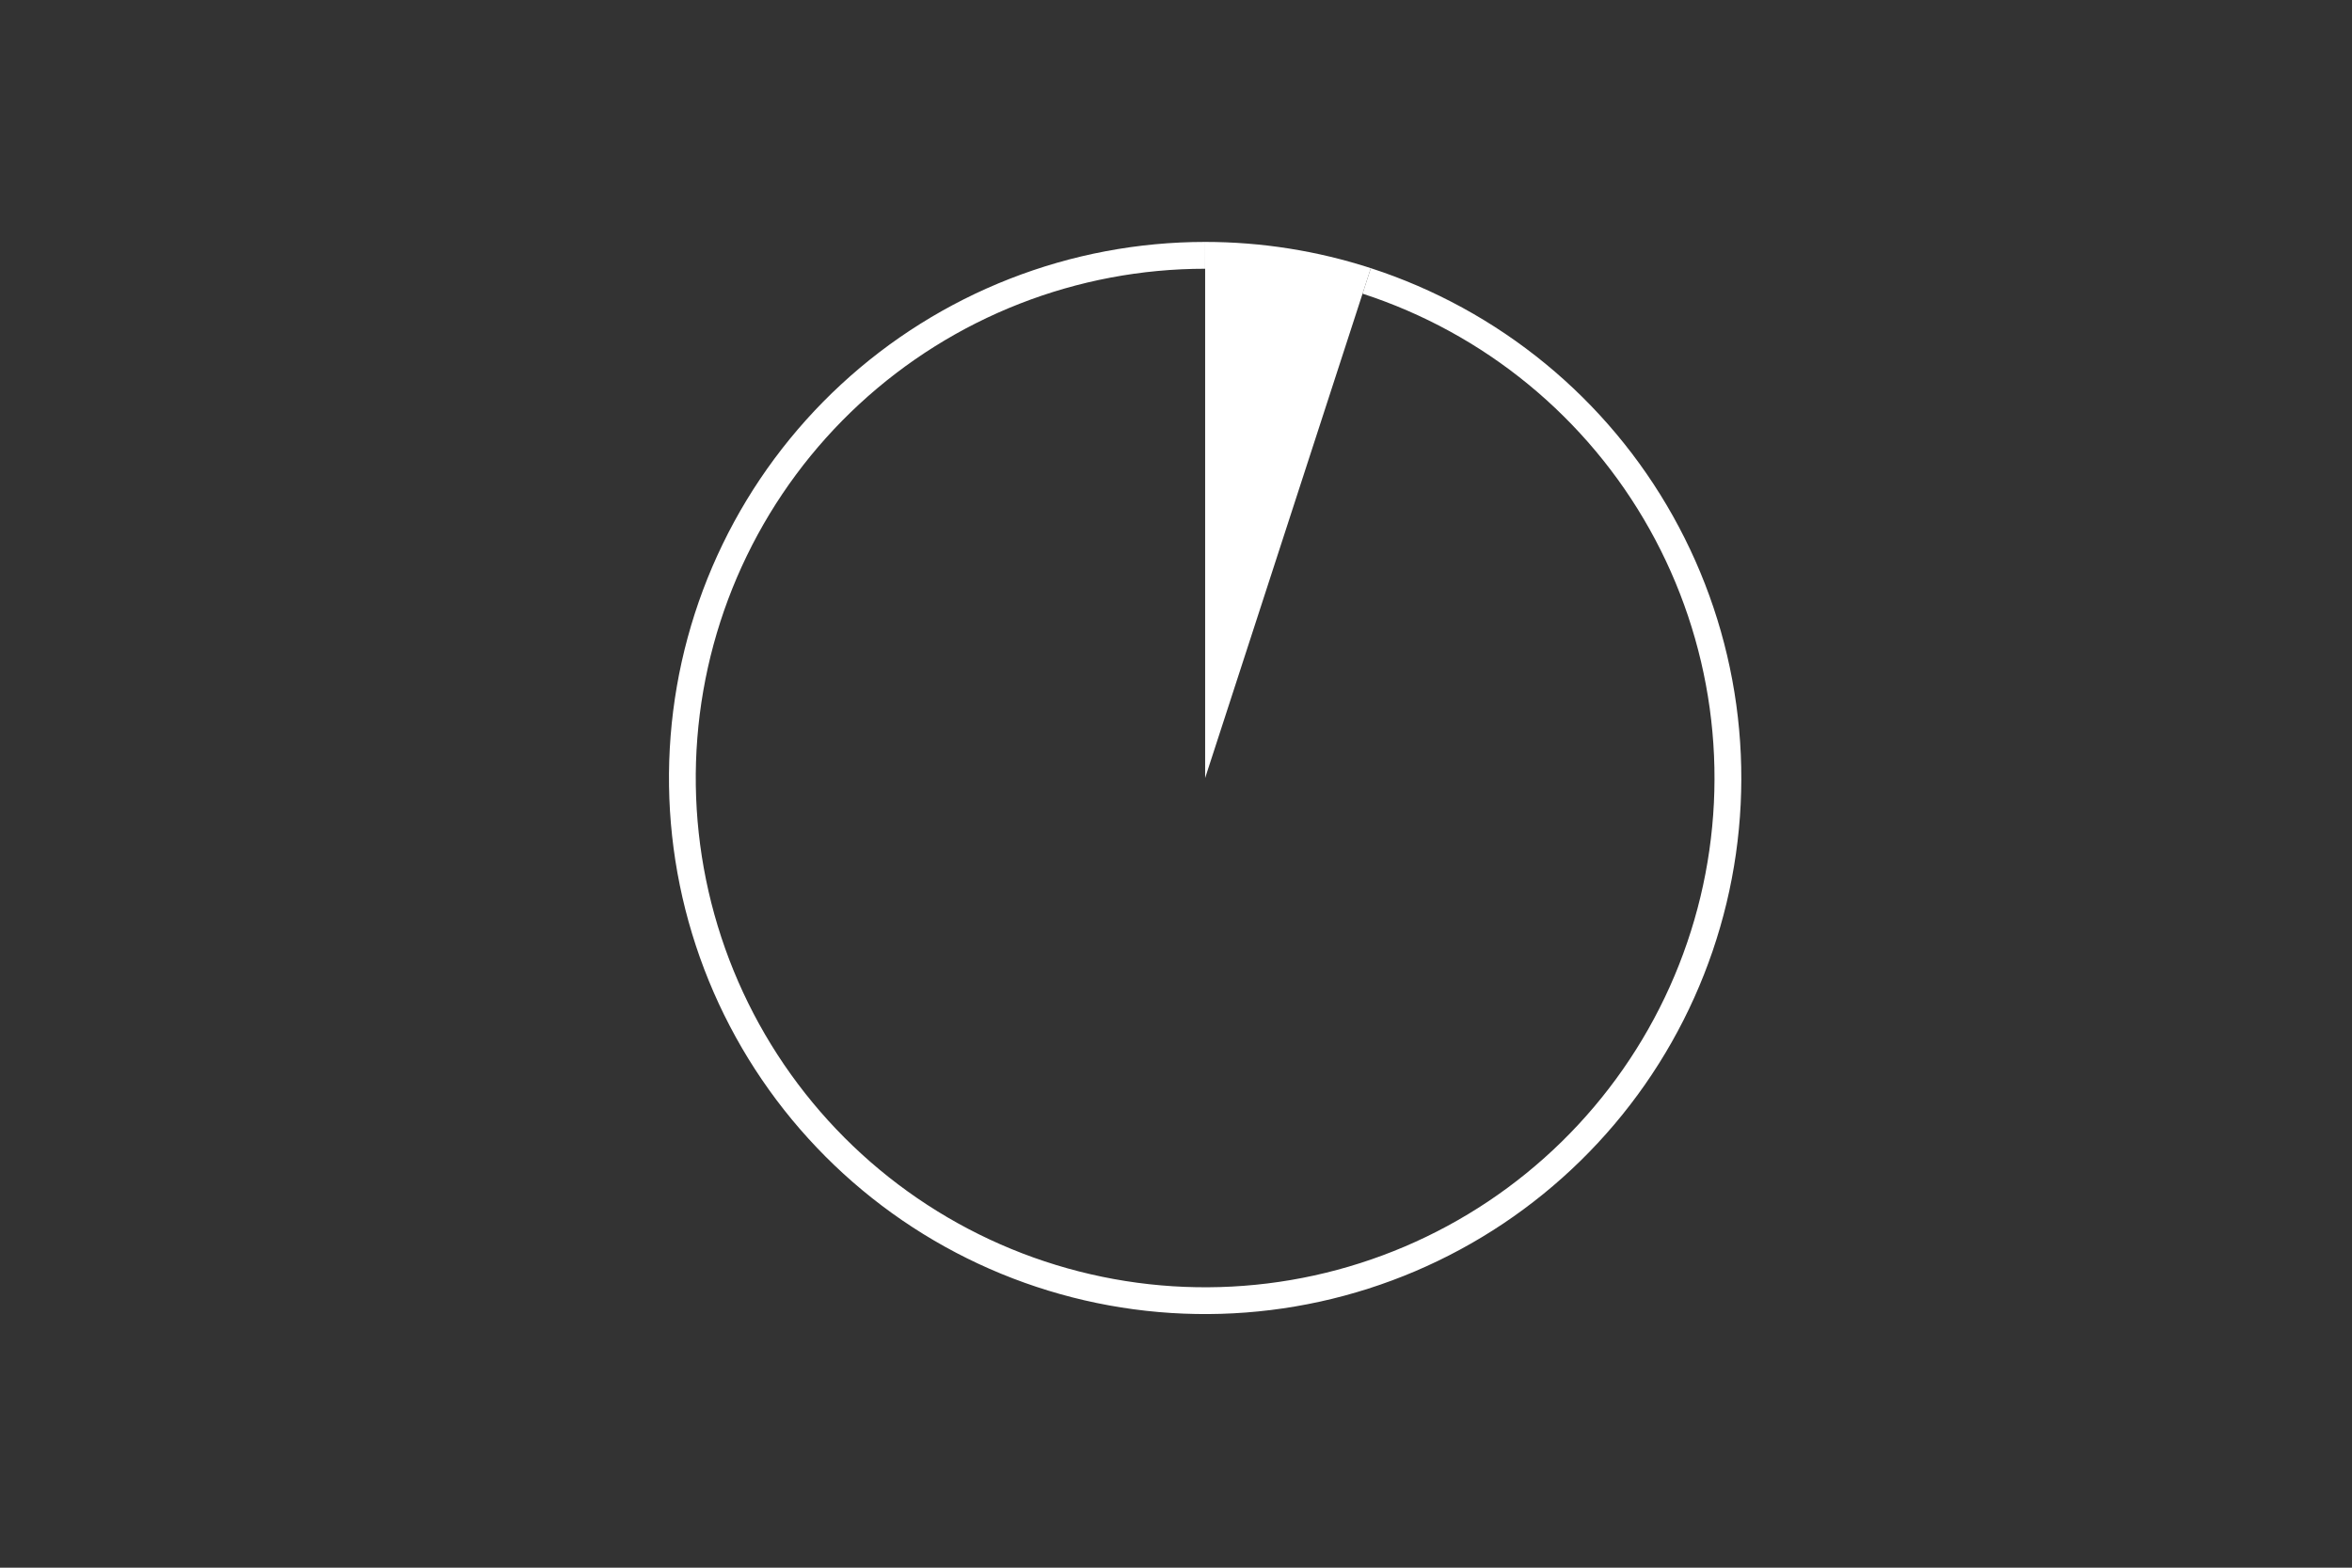 <svg height="288pt" stroke-linejoin="round" viewBox="0 0 432 288" width="432pt" xmlns="http://www.w3.org/2000/svg"><rect x="0" y="0" width="432" height="288" fill="#333333" stroke="none"/><g stroke-linejoin="round"><path d="m0 288h432v-288h-432z" fill="none"/><g fill="#fff"><path d="m251.786 49.264c-4.907-1.594-9.931-2.801-15.027-3.608-5.096-.807-10.247-1.212-15.406-1.212v98.482z"/><path d="m221.353 44.444c-12.282 0-24.456 2.298-35.894 6.774-11.437 4.476-21.937 11.053-30.956 19.39-9.019 8.337-16.399 18.288-21.759 29.339-5.36 11.051-8.606 23.007-9.569 35.252-.964 12.244.372 24.561 3.937 36.315 3.565 11.753 9.298 22.736 16.902 32.382 7.604 9.645 16.945 17.784 27.541 23.994 10.596 6.211 22.261 10.384 34.392 12.306s24.515 1.556 36.512-1.076c11.997-2.632 23.396-7.485 33.608-14.309 10.212-6.824 19.058-15.498 26.081-25.574 7.023-10.076 12.099-21.378 14.966-33.321 2.867-11.943 3.475-24.317 1.792-36.483s-5.627-23.911-11.628-34.627c-6.001-10.716-13.955-20.216-23.449-28.007s-20.363-13.739-32.044-17.534l-1.522 4.683c11.097 3.606 21.422 9.256 30.442 16.658 9.019 7.402 16.575 16.427 22.276 26.607 5.701 10.18 9.448 21.338 11.047 32.896 1.599 11.558 1.021 23.314-1.703 34.659s-7.546 22.082-14.218 31.655-15.075 17.813-24.777 24.295c-9.702 6.482-20.531 11.093-31.928 13.594-11.397 2.501-23.162 2.847-34.686 1.022-11.524-1.825-22.606-5.79-32.673-11.69-10.066-5.9-18.941-13.631-26.164-22.794-7.224-9.163-12.67-19.597-16.057-30.763-3.387-11.166-4.656-22.867-3.74-34.499.915-11.632 3.999-22.991 9.091-33.489 5.092-10.498 12.103-19.952 20.671-27.872 8.568-7.92 18.543-14.168 29.408-18.421 10.865-4.253 22.431-6.435 34.099-6.435z"/></g></g></svg>